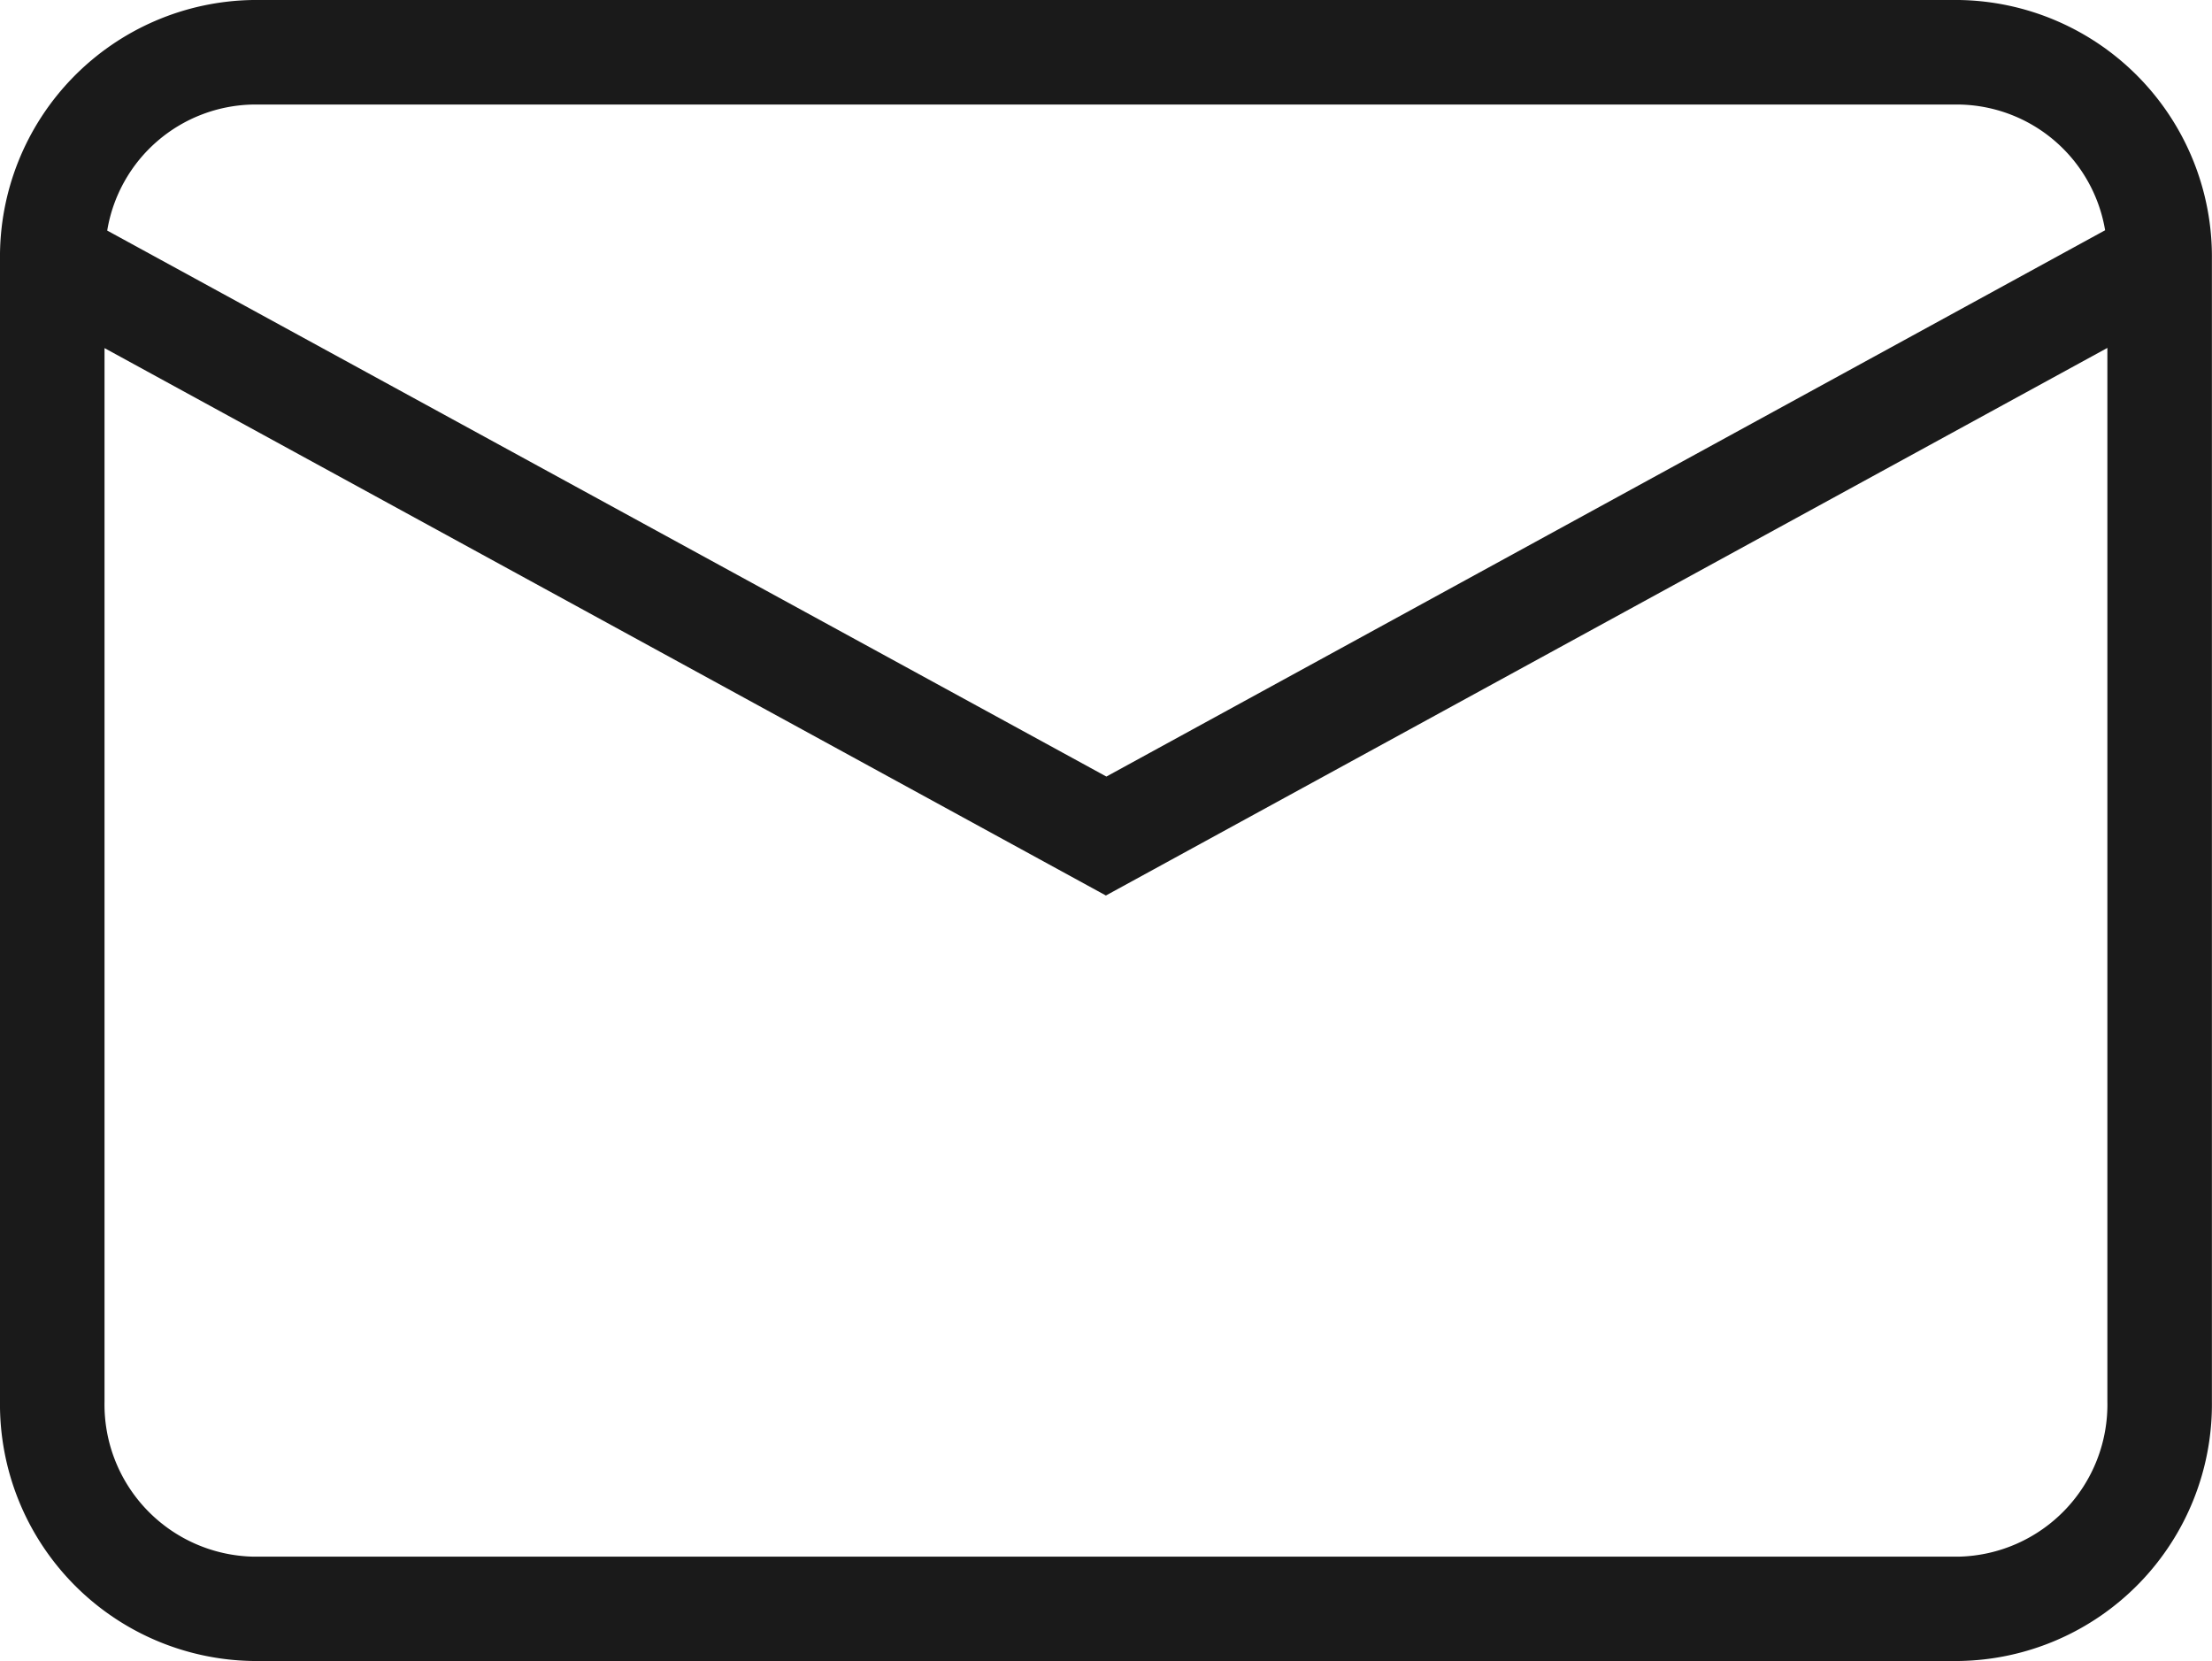 <svg xmlns="http://www.w3.org/2000/svg" width="22.58" height="16.953" viewBox="0 0 22.58 16.953">
    <path fill="#1a1a1a" d="M27.508 36.375H10.093a2.621 2.621 0 0 1-2.582-2.652v-11.65a2.621 2.621 0 0 1 2.582-2.651h17.415a2.621 2.621 0 0 1 2.582 2.651v11.65a2.621 2.621 0 0 1-2.582 2.652zm-18.93-13.4v10.75a1.553 1.553 0 0 0 1.515 1.585h17.415a1.553 1.553 0 0 0 1.515-1.585V22.973L18.8 28.562zm.027-1.2l10.2 5.573L29 21.772a1.537 1.537 0 0 0-1.488-1.283H10.093a1.537 1.537 0 0 0-1.487 1.283z" transform="translate(-7.511 -19.422)"/>
</svg>

